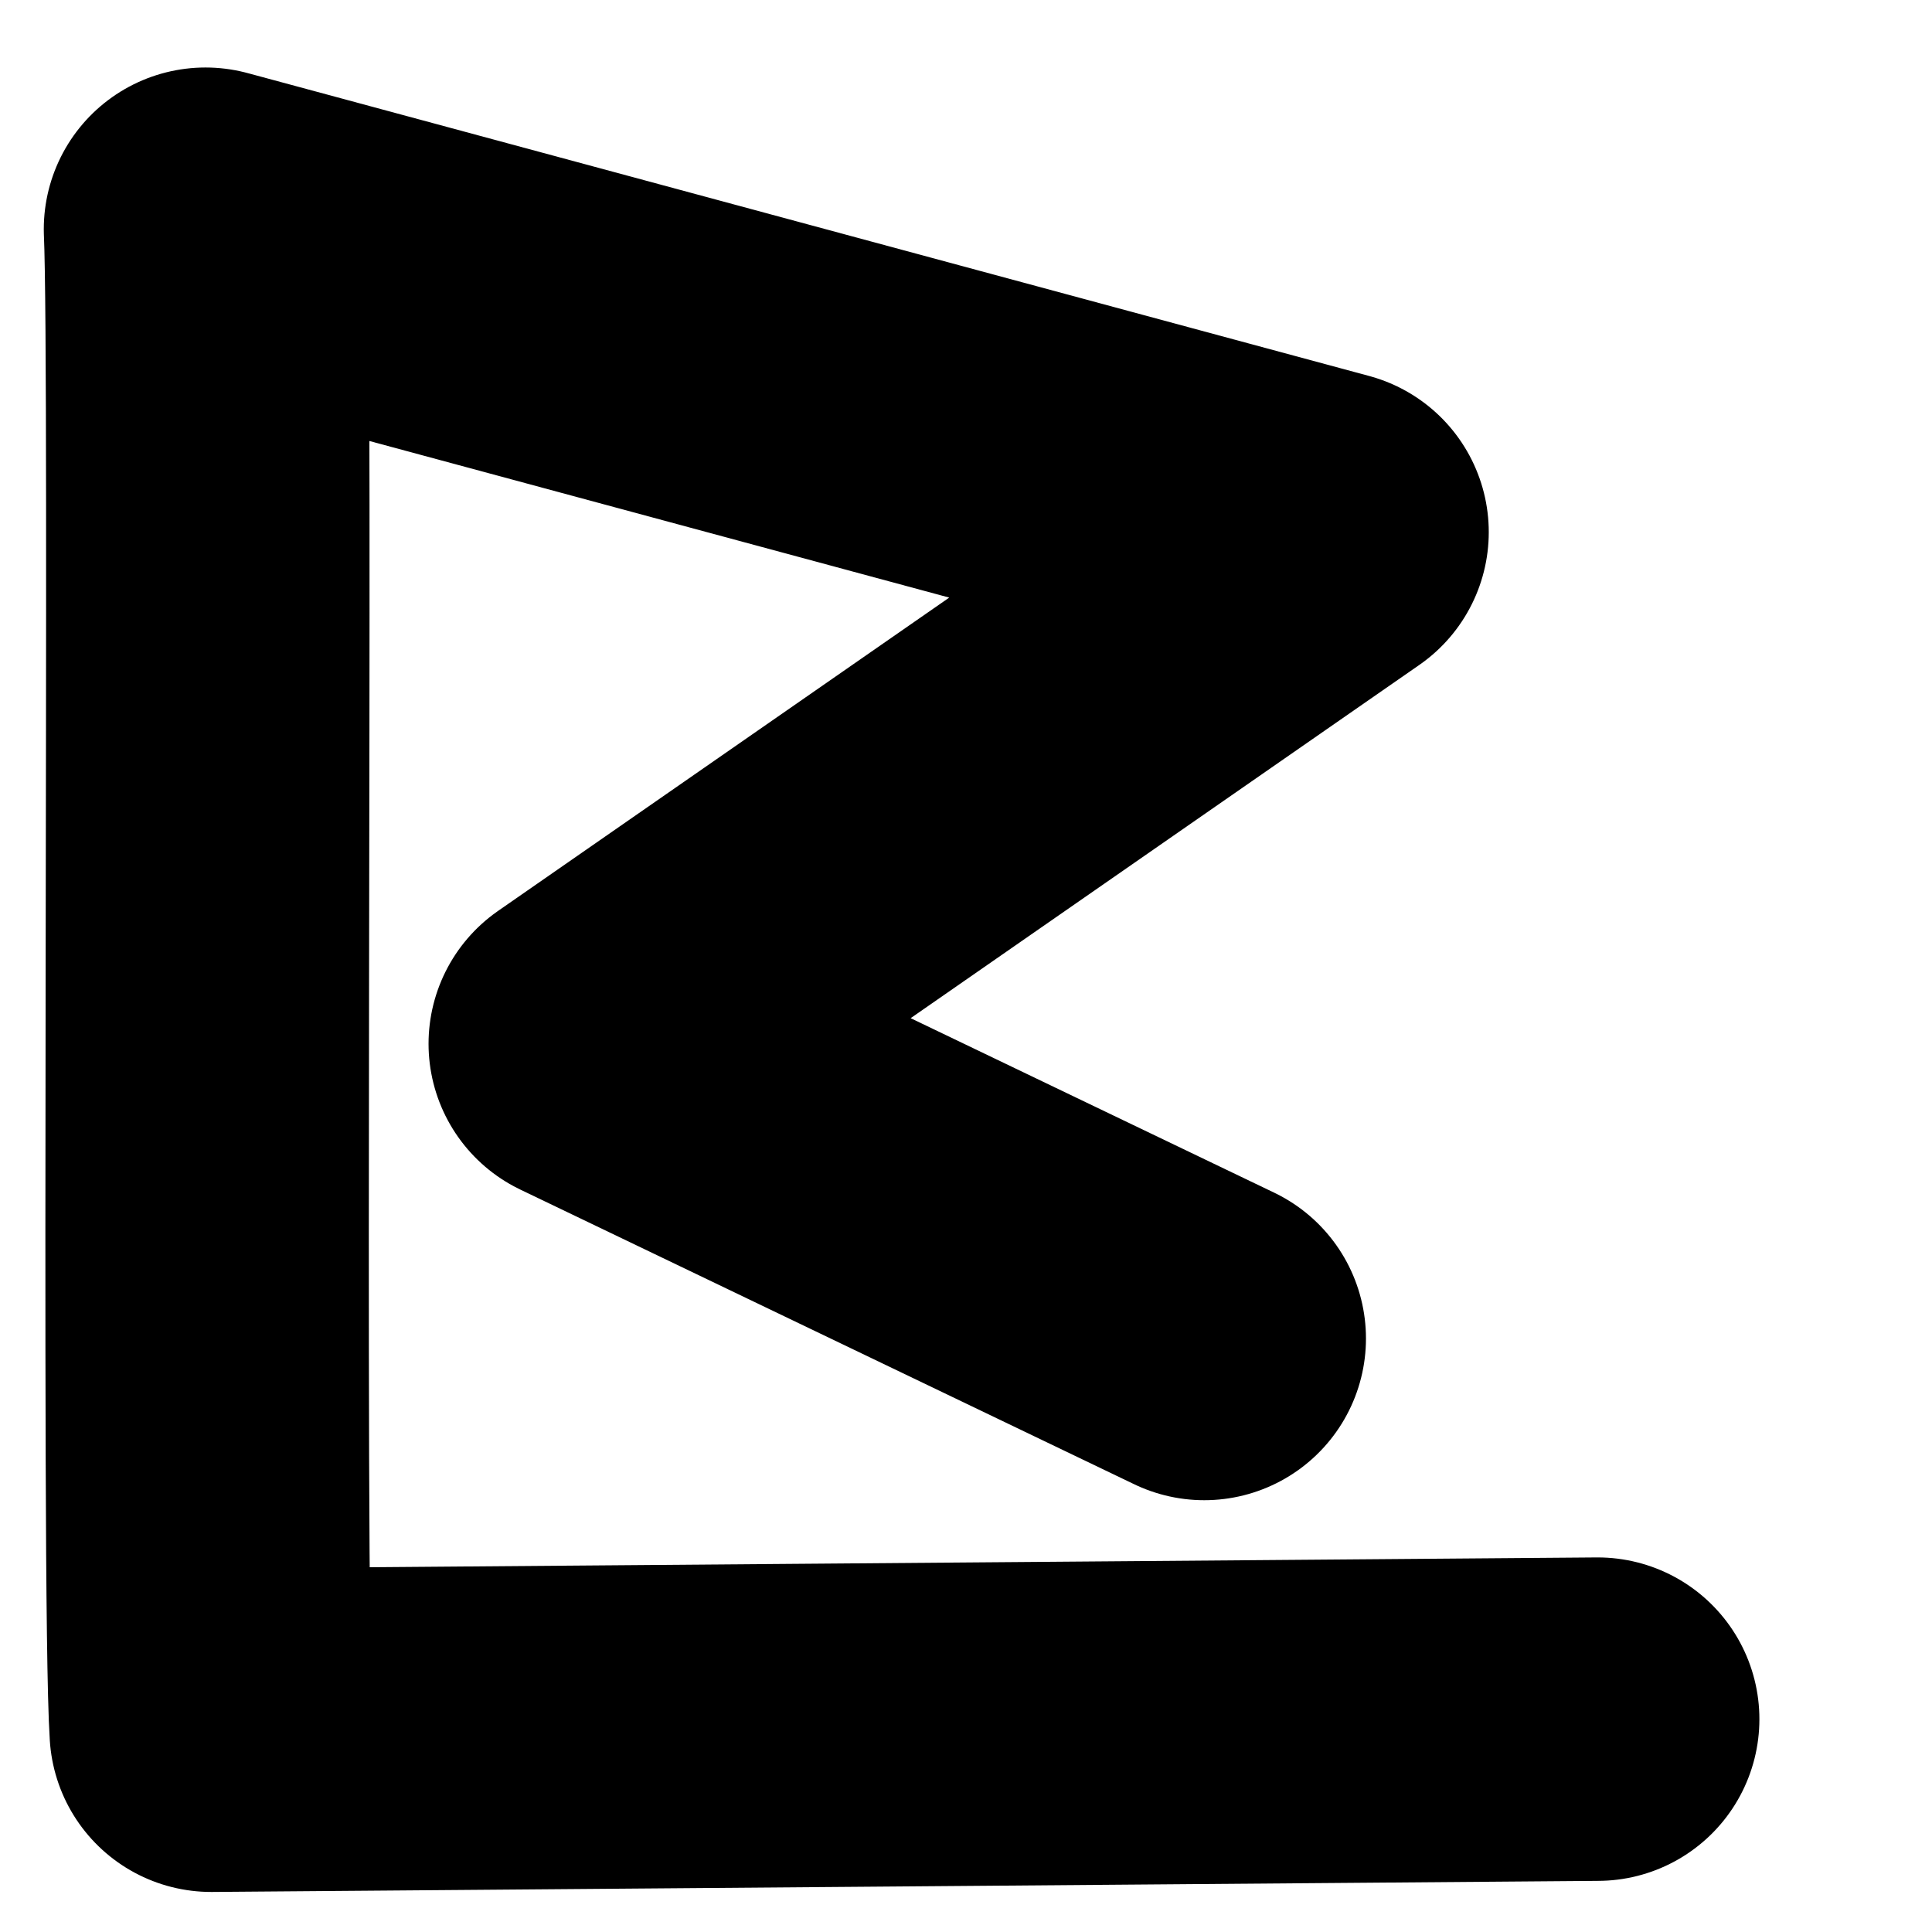 <?xml version="1.0" encoding="UTF-8" standalone="no"?>
<svg
   xmlns:dc="http://purl.org/dc/elements/1.1/"
   xmlns:cc="http://creativecommons.org/ns#"
   xmlns:rdf="http://www.w3.org/1999/02/22-rdf-syntax-ns#"
   xmlns:svg="http://www.w3.org/2000/svg"
   xmlns="http://www.w3.org/2000/svg"
   xmlns:sodipodi="http://sodipodi.sourceforge.net/DTD/sodipodi-0.dtd"
   xmlns:inkscape="http://www.inkscape.org/namespaces/inkscape"
   width="1792"
   height="1792"
   viewBox="0 0 1792 1792"
   id="svg2"
   version="1.1"
   inkscape:version="0.48.4 r9939"
   sodipodi:docname="backbone.svg">
  <defs
     id="defs8" />
  <sodipodi:namedview
     pagecolor="#ffffff"
     bordercolor="#666666"
     borderopacity="1"
     objecttolerance="10"
     gridtolerance="10"
     guidetolerance="10"
     inkscape:pageopacity="0"
     inkscape:pageshadow="2"
     inkscape:window-width="1600"
     inkscape:window-height="876"
     id="namedview6"
     showgrid="false"
     showguides="true"
     inkscape:guide-bbox="true"
     inkscape:zoom="0.13169643"
     inkscape:cx="-809.438"
     inkscape:cy="1165.009"
     inkscape:window-x="0"
     inkscape:window-y="24"
     inkscape:window-maximized="1"
     inkscape:current-layer="svg2">
    <sodipodi:guide
       orientation="0,1"
       position="3052.475,2475.39"
       id="guide2987" />
    <sodipodi:guide
       orientation="0,1"
       position="1381.966,823.864"
       id="guide2989" />
    <sodipodi:guide
       orientation="1,0"
       position="1481.904,1685.934"
       id="guide2991" />
  </sodipodi:namedview>
  <path
     d="m 161.981,-1221.098 c 6.716,8.055 142.398,156.826 147.109,165.416 4.711,8.59 13.707,18.931 14,30.789 0.292,11.857 -10.132,18.996 -16.598,24.215 -5.04,4.068 -406.008,381.594 -551.269,519.056 -9.825,9.298 -28.53,23.65 -47.026,22.935 -18.495,-0.715 -39.642,-20.715 -39.642,-20.715 l -400.615,-402.804 -394.637,398.999 c -9.414,9.518 -20.597,14.312 -33.551,14.383 -12.953,0.071 -24.189,-4.6 -33.707,-14.014 l -124.73,-122.623 c -9.518,-9.414 -14.313,-20.722 -14.386,-33.924 -0.073,-13.202 4.598,-24.562 14.012,-34.08 l 551.455,-556.799 c 9.414,-9.518 20.597,-14.312 33.55,-14.383 12.953,-0.071 24.189,4.6 33.707,14.014 l 406.352,385.853 c 0,0 374.802,-369.609 383.402,-375.918 8.6,-6.309 19.636,-14.549 36.662,-14.208 17.026,0.341 29.193,5.755 35.909,13.809 z"
     id="path4"
     inkscape:connector-curvature="0"
     sodipodi:nodetypes="zzzsszccssccsccscczzz" />
  <path
     style="fill:none;stroke:#000000;stroke-width:380;stroke-linecap:round;stroke-linejoin:round;stroke-miterlimit:4;stroke-opacity:1;stroke-dasharray:none"
     d="m -2771.525,-167.051 792.315,286.751 -215.231,761.114 782.102,273.356"
     id="path3012"
     inkscape:connector-curvature="0" />
  <path
     style="fill:none;stroke:#000000;stroke-width:300;stroke-linecap:round;stroke-linejoin:round;stroke-miterlimit:4;stroke-opacity:1;stroke-dasharray:none"
     d="M 1116.983,1241.492 547.491,968.136 1230.881,493.559 190.61,212.61 c 5.892,132.656 -3.082,1263.736 5.29,1392.244 l 1286.004,-10.278"
     id="path2986"
     inkscape:connector-curvature="0"
     sodipodi:nodetypes="cccccc" />
</svg>
